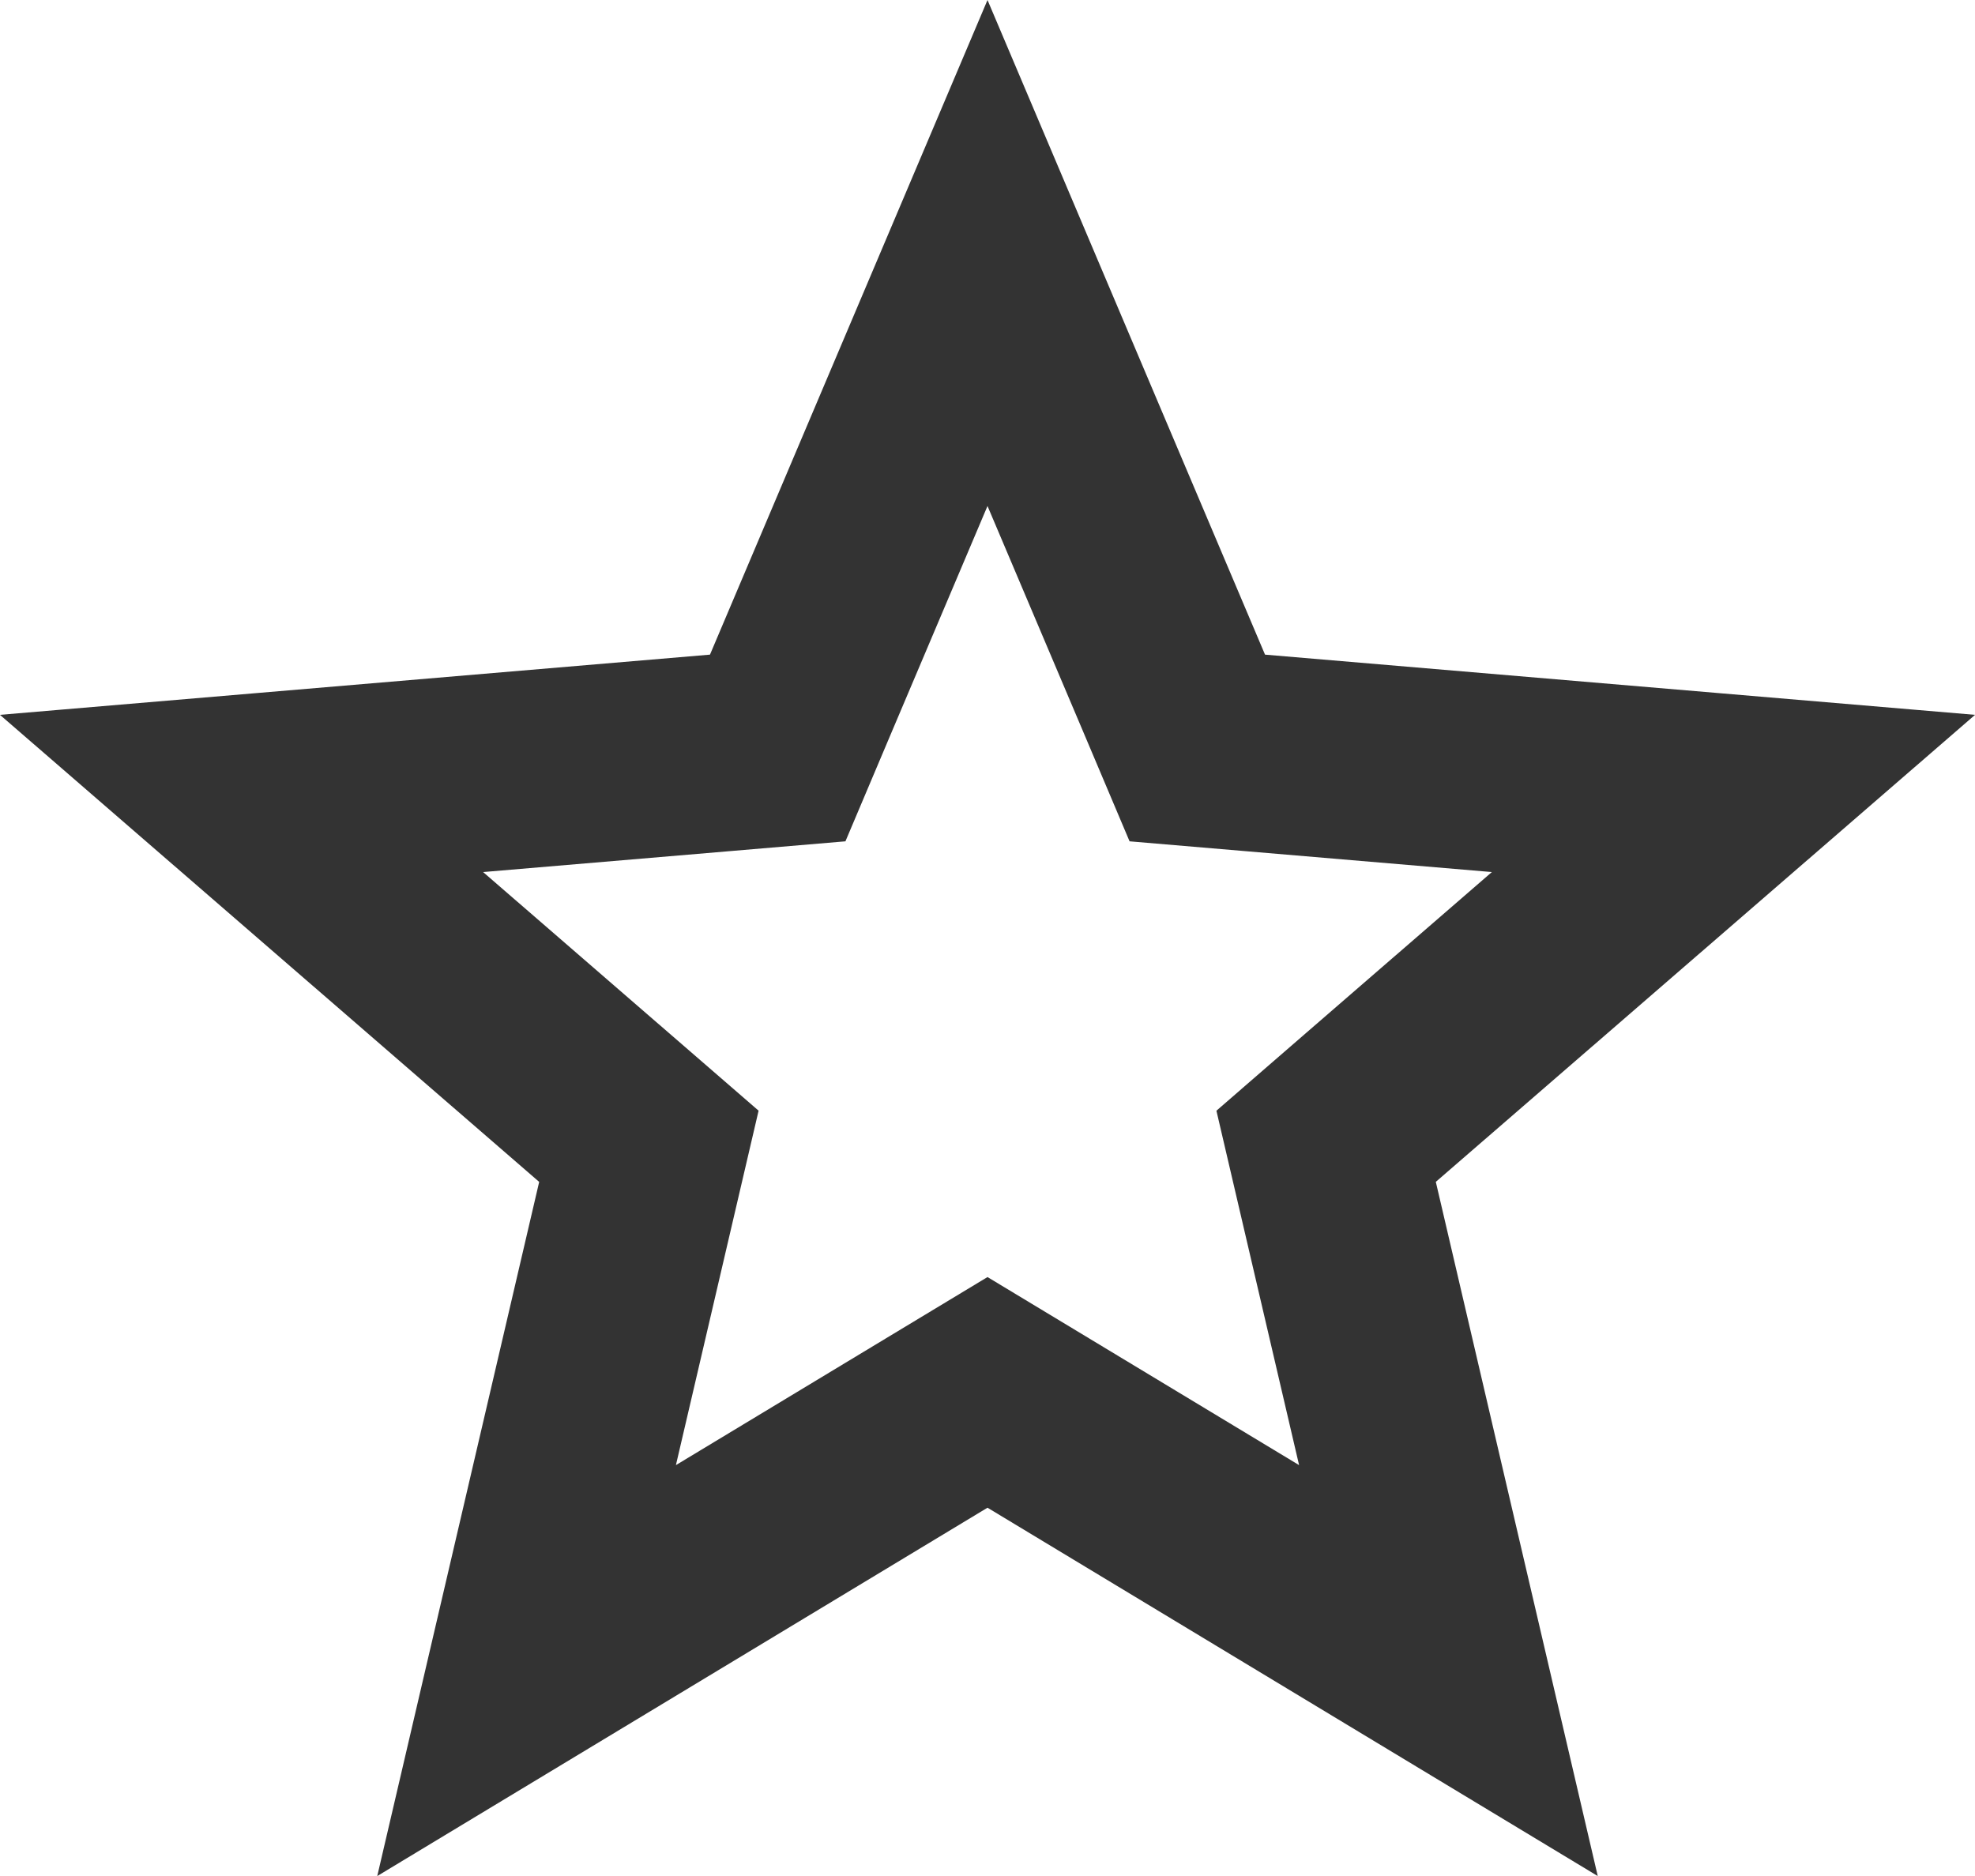 <svg width="40" height="38" viewBox="0 0 40 38" fill="none" xmlns="http://www.w3.org/2000/svg">
<path d="M21.034 28.828L20 28.204L18.966 28.828L10.665 33.839L12.868 24.394L13.142 23.219L12.229 22.428L4.892 16.072L14.549 15.253L15.751 15.151L16.221 14.04L20 5.125L23.779 14.04L24.249 15.151L25.451 15.253L35.108 16.072L27.77 22.428L26.858 23.219L27.132 24.394L29.335 33.839L21.034 28.828Z" stroke="#333333" stroke-width="4"/>
</svg>
